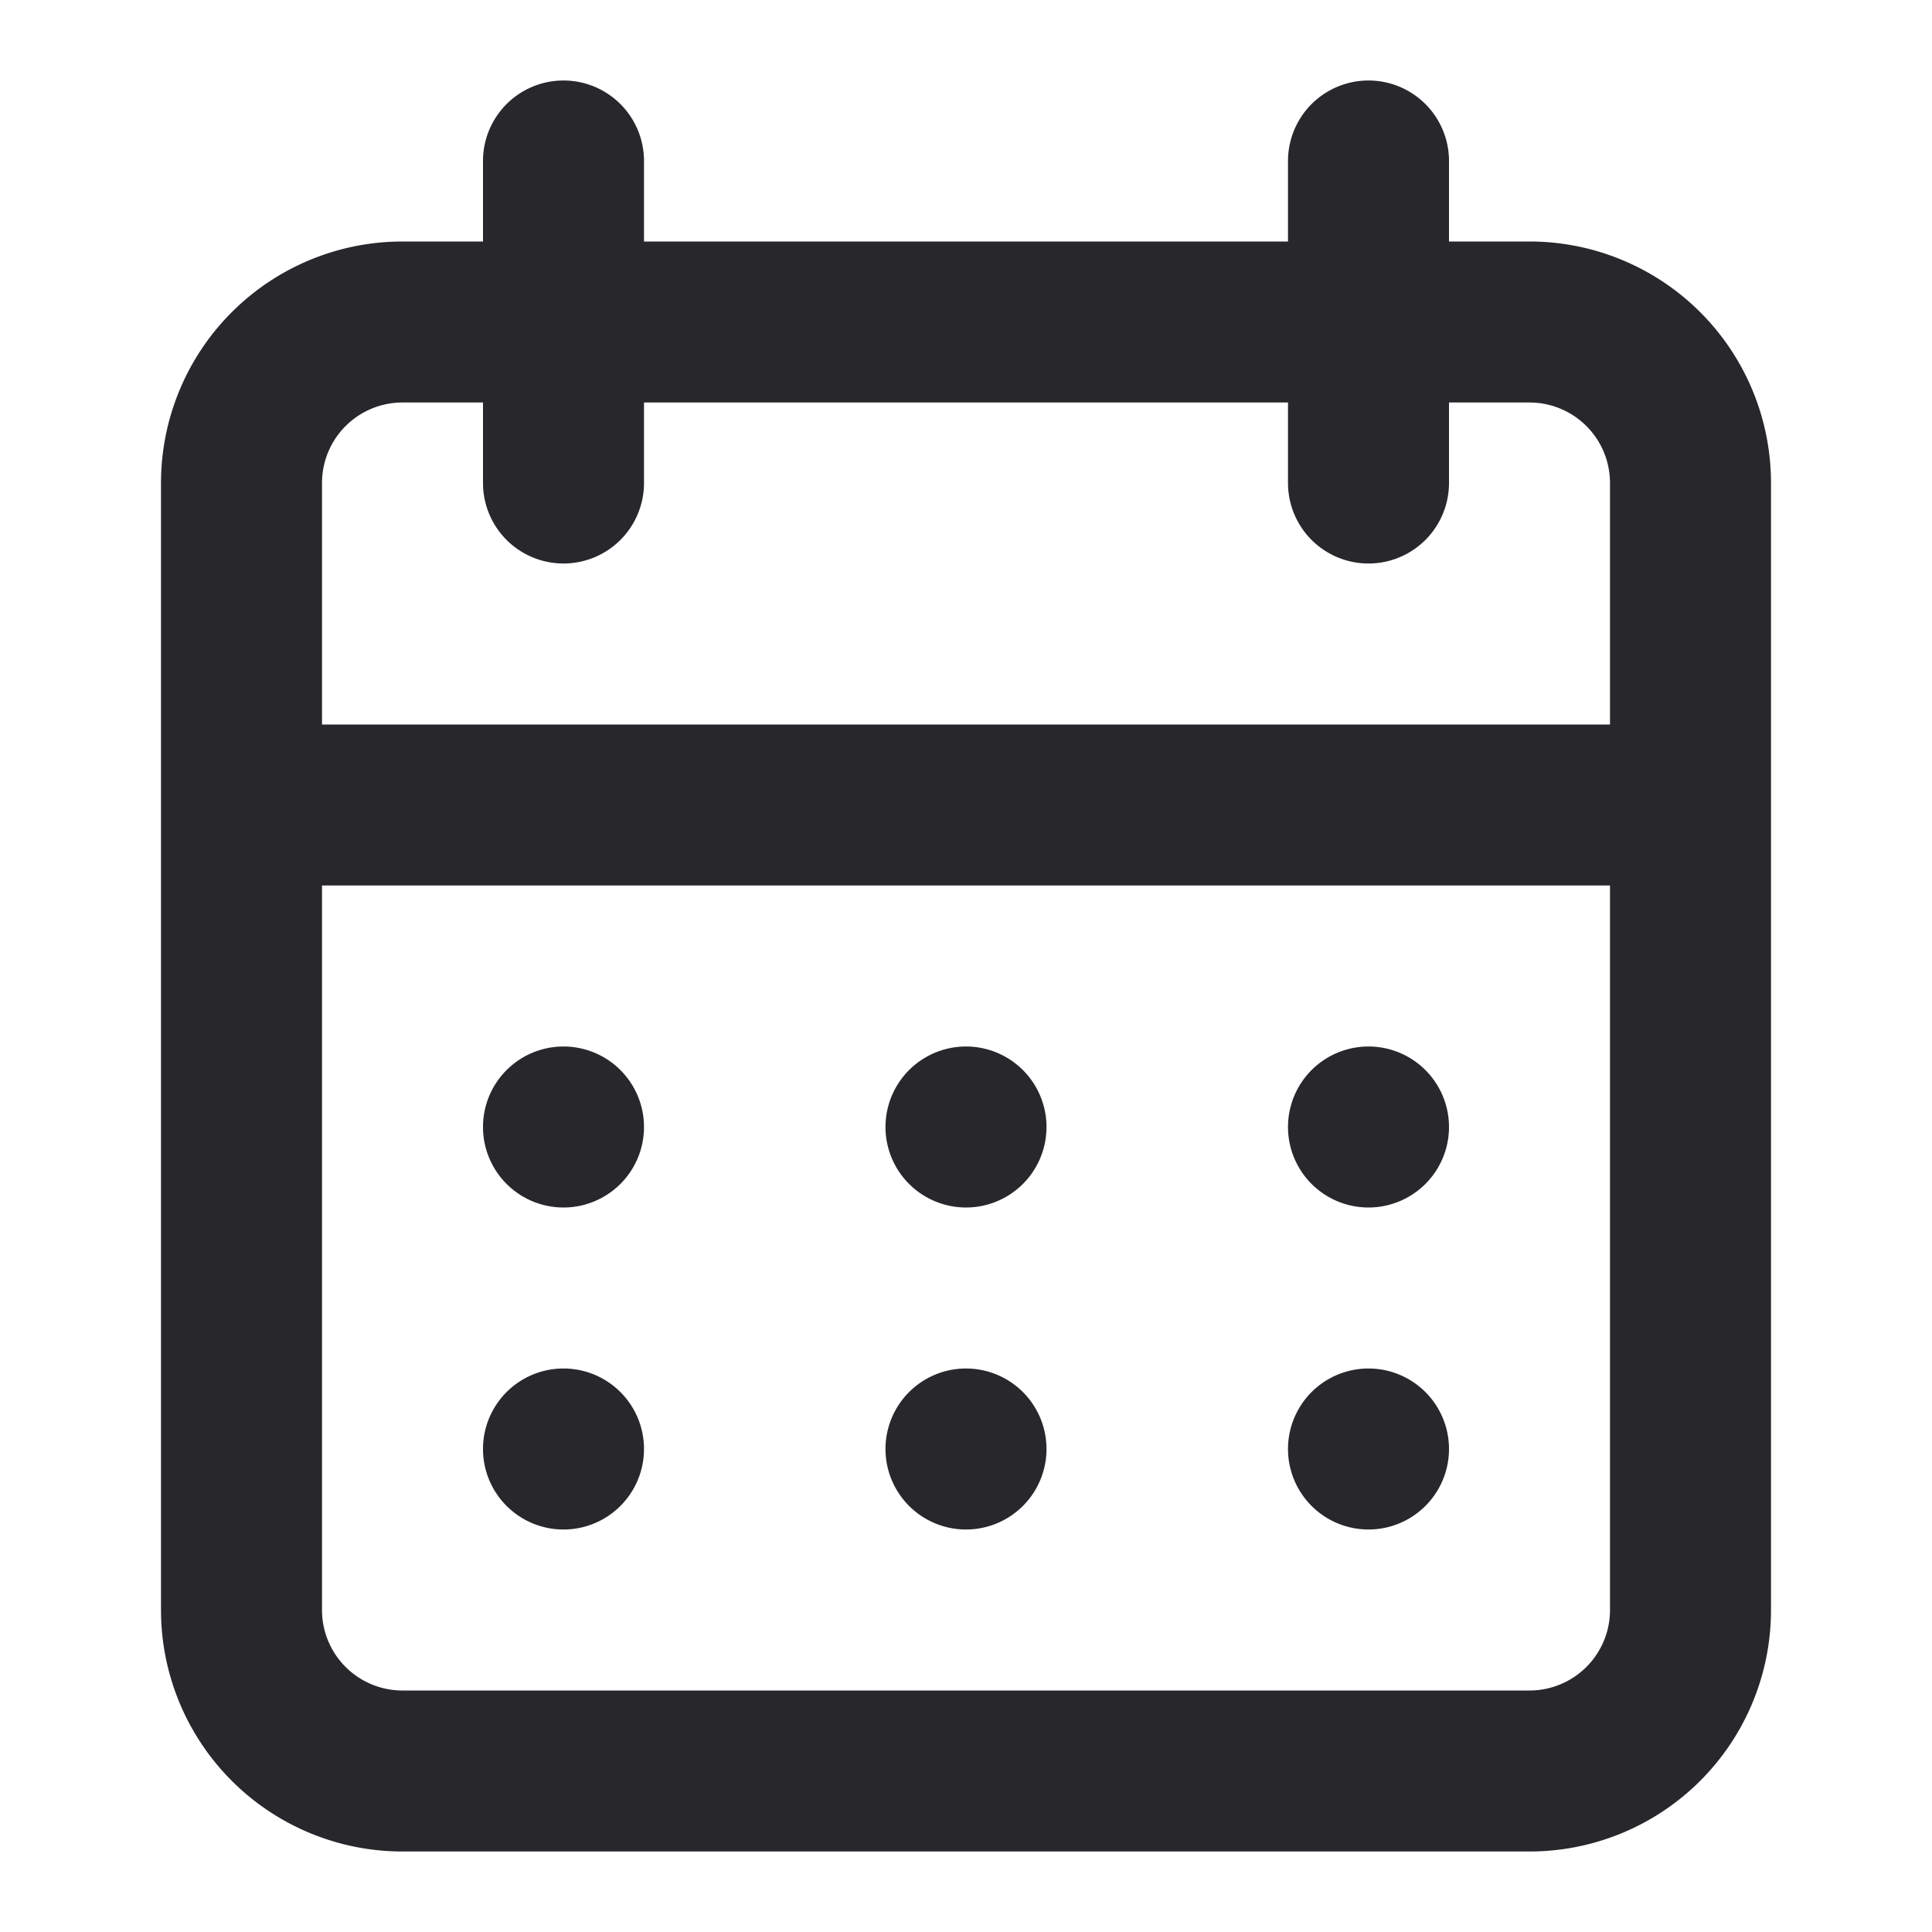 <svg width="24" height="24" fill="none" xmlns="http://www.w3.org/2000/svg"><path d="M12 19a1 1 0 100-2 1 1 0 000 2zm5 0a1 1 0 100-2 1 1 0 000 2zm0-4a1 1 0 100-2 1 1 0 000 2zm-5 0a1 1 0 100-2 1 1 0 000 2zm7-12h-1V2a1 1 0 00-2 0v1H8V2a1 1 0 00-2 0v1H5a3 3 0 00-3 3v14a3 3 0 003 3h14a3 3 0 003-3V6a3 3 0 00-3-3zm1 17a1 1 0 01-1 1H5a1 1 0 01-1-1v-9h16v9zm0-11H4V6a1 1 0 011-1h1v1a1 1 0 002 0V5h8v1a1 1 0 002 0V5h1a1 1 0 011 1v3zM7 15a1 1 0 100-2 1 1 0 000 2zm0 4a1 1 0 100-2 1 1 0 000 2z" fill="#28282C"/></svg>
